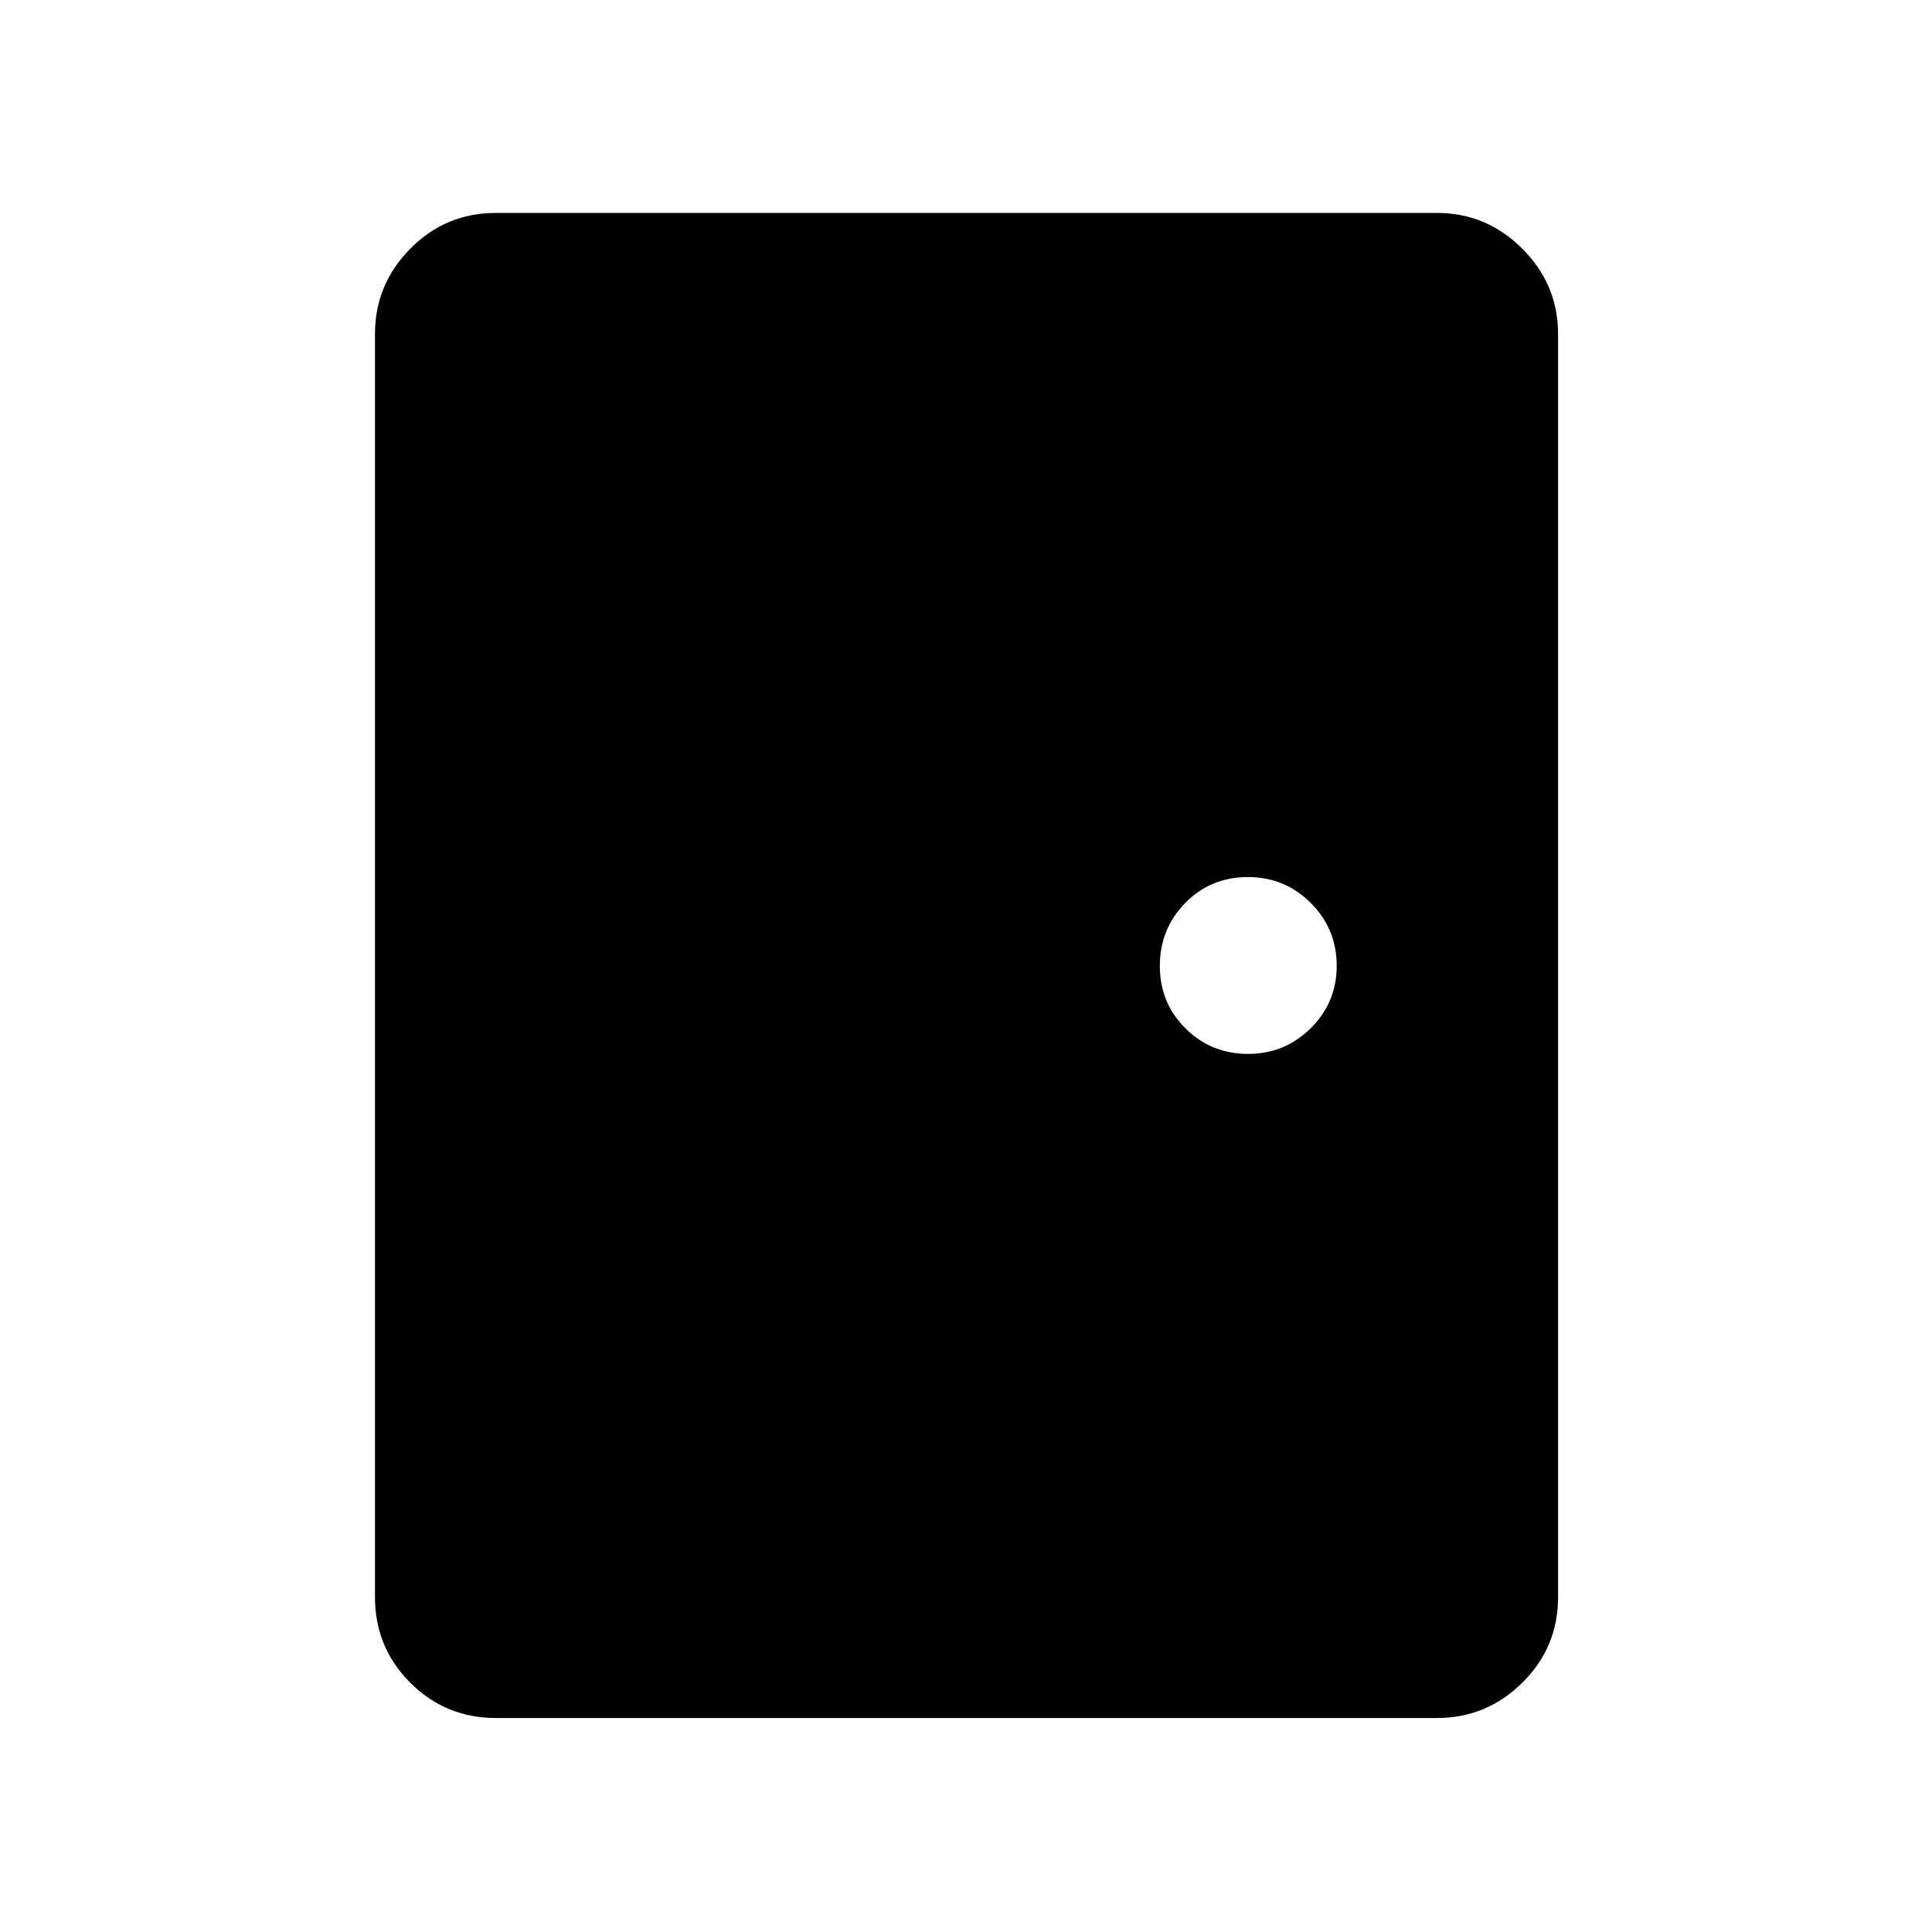 <svg xmlns="http://www.w3.org/2000/svg" height="40" viewBox="0 -960 960 960" width="40"><path d="M246.51-106.32q-25.12 0-42.65-17.54-17.54-17.53-17.54-42.65v-627.5q0-24.63 17.54-42.41 17.53-17.78 42.65-17.78h467.5q24.63 0 42.41 17.78 17.78 17.78 17.78 42.41v627.5q0 25.12-17.78 42.65-17.78 17.54-42.41 17.54h-467.5Zm373.61-330q18.28 0 31.18-12.77 12.9-12.76 12.9-31.03 0-18.28-12.87-31.18-12.87-12.9-31.3-12.9t-31.07 12.87q-12.64 12.87-12.64 31.3t12.77 31.07q12.76 12.64 31.03 12.64Z"/></svg>